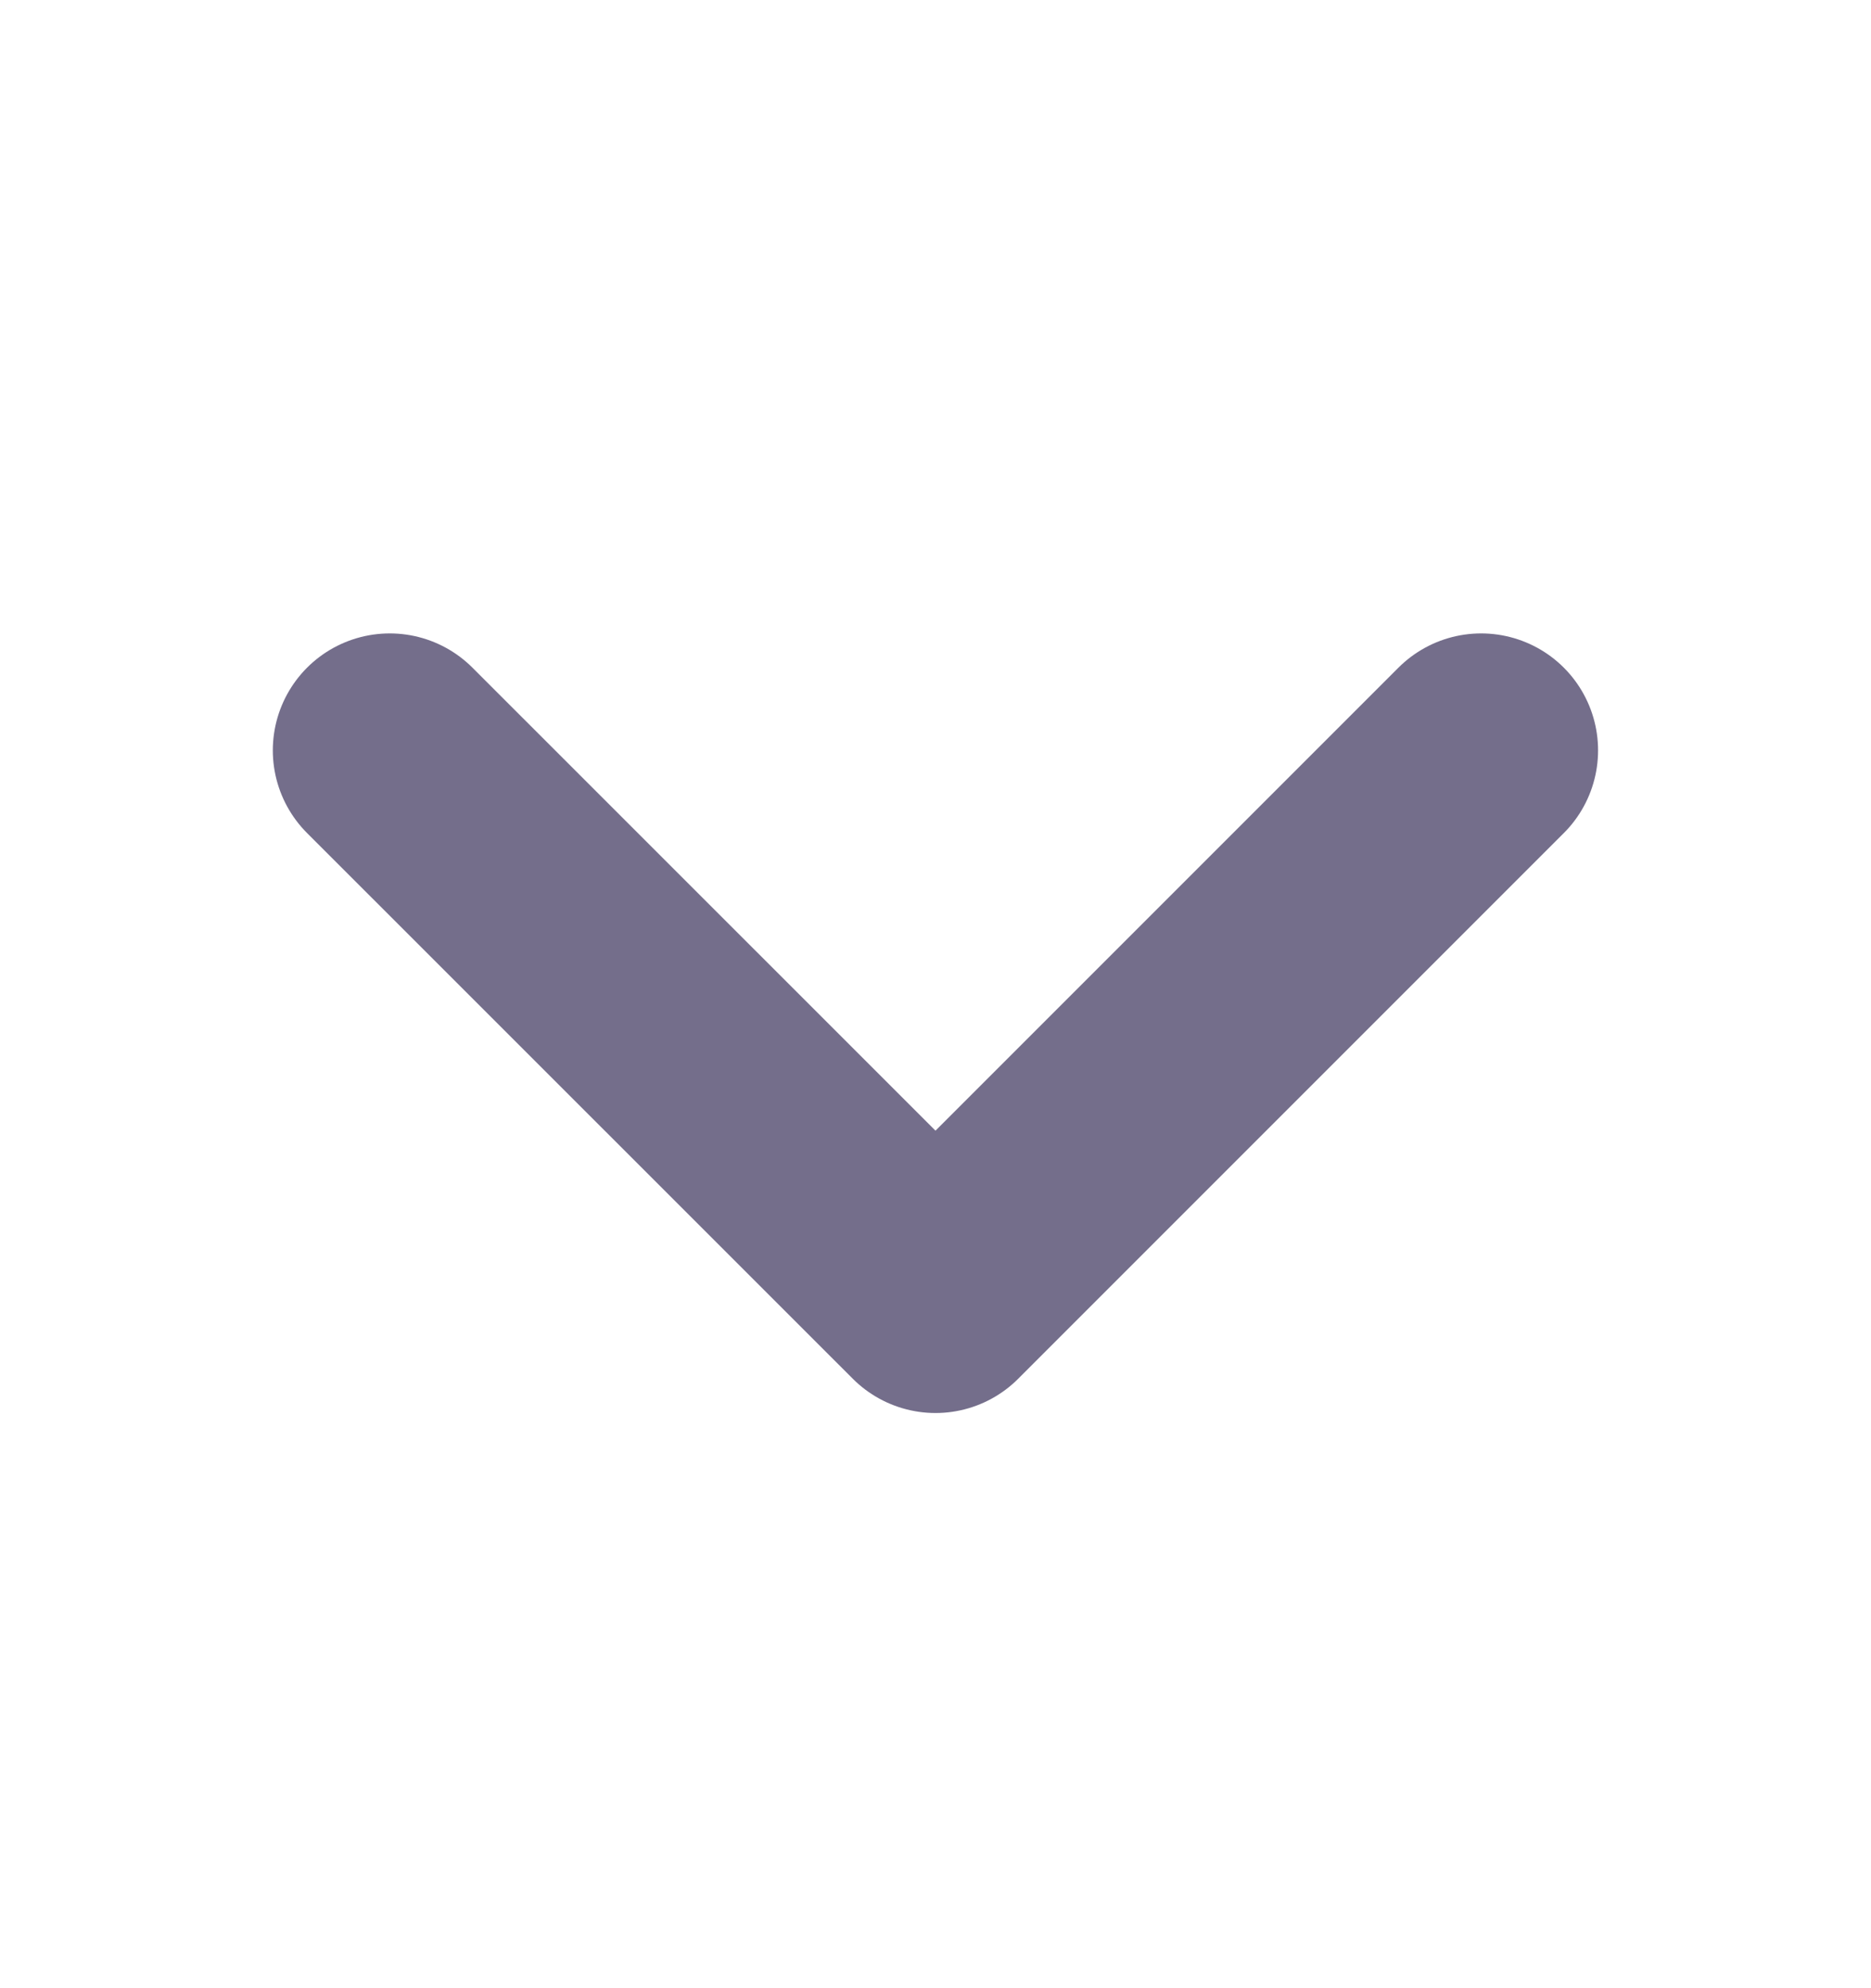<svg width="16" height="17" viewBox="0 0 16 17" fill="none" xmlns="http://www.w3.org/2000/svg">
<path d="M12.666 6.416L8 11.082L3.333 6.416" stroke="#746E8B" stroke-width="2" stroke-linecap="round" stroke-linejoin="round"/>
</svg>
